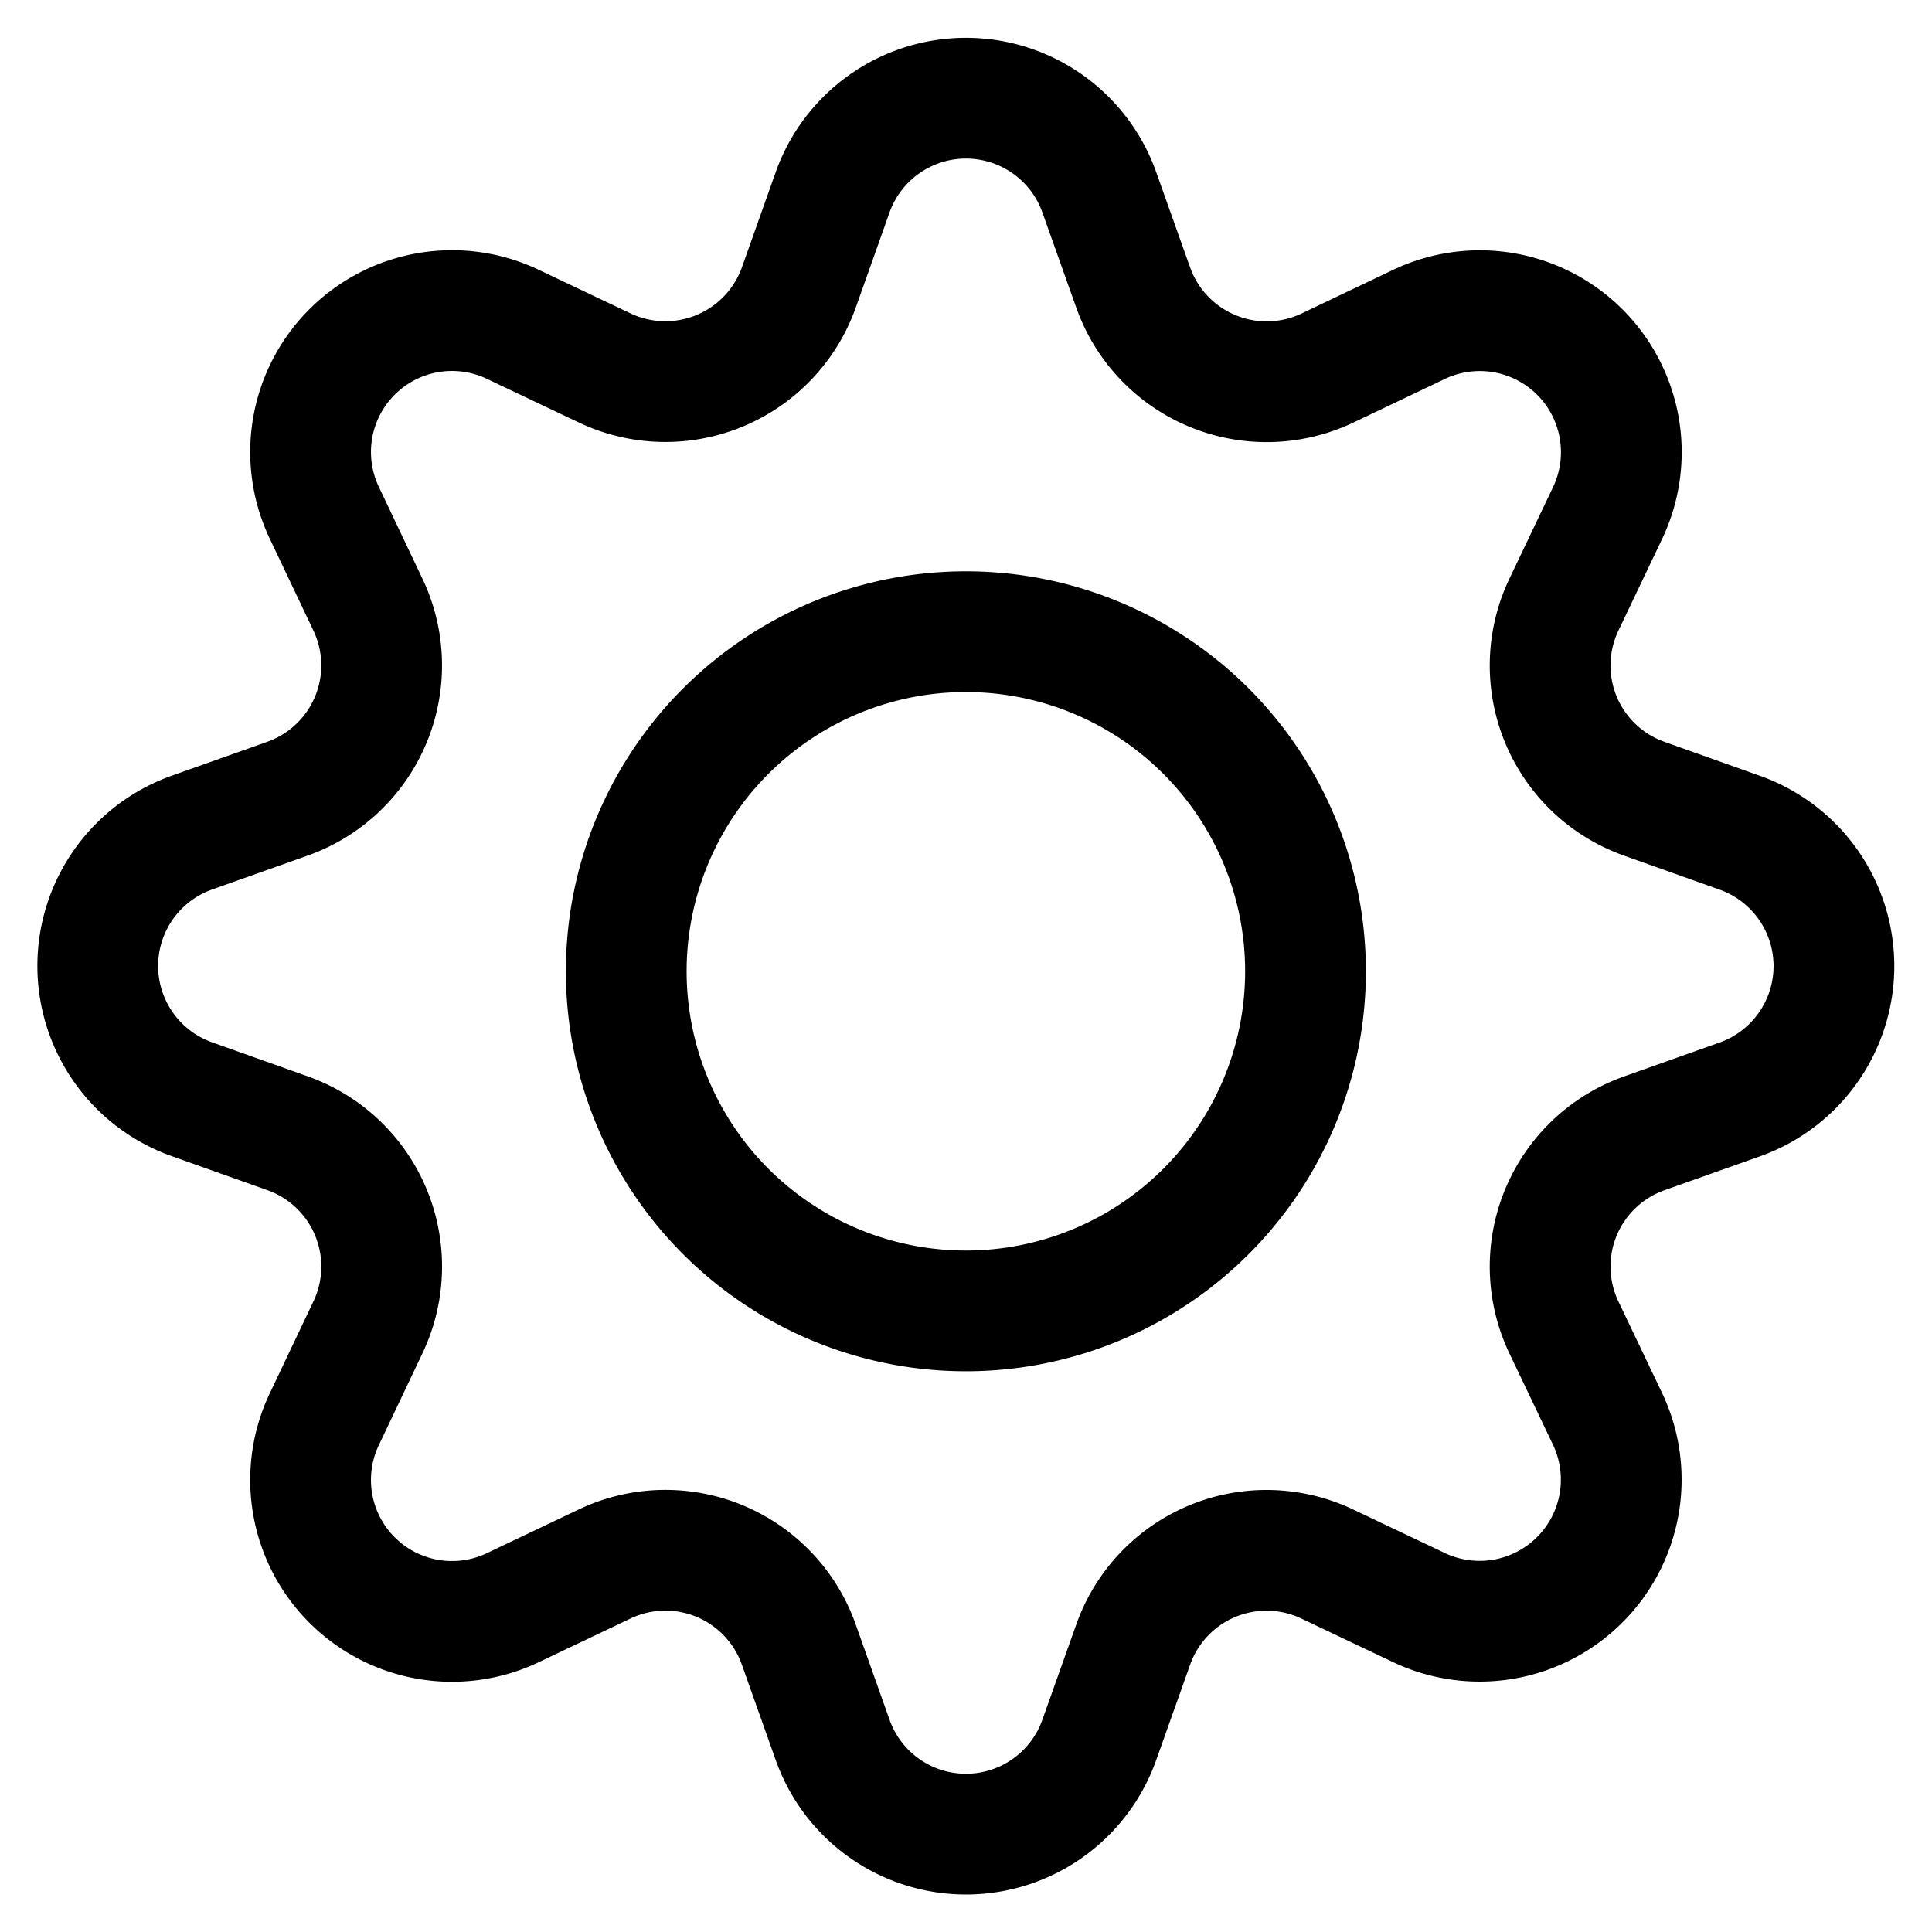 <svg viewBox="0 0 24 24" fill="none" xmlns="http://www.w3.org/2000/svg"><path d="M19.427 7.512a1.756 1.756 0 0 0 .998 2.41l1.186.422a1.758 1.758 0 0 1 0 3.314l-1.186.421a1.756 1.756 0 0 0-.998 2.41l.542 1.136a1.759 1.759 0 0 1-2.344 2.344l-1.137-.54a1.757 1.757 0 0 0-2.41.998l-.422 1.186a1.757 1.757 0 0 1-3.313 0l-.421-1.186a1.757 1.757 0 0 0-2.412-.998l-1.135.54a1.757 1.757 0 0 1-2.344-2.344l.54-1.137a1.757 1.757 0 0 0-.998-2.41l-1.186-.422a1.757 1.757 0 0 1 0-3.314l1.186-.421a1.757 1.757 0 0 0 .998-2.409l-.54-1.137a1.757 1.757 0 0 1 2.344-2.344l1.137.54a1.76 1.76 0 0 0 2.41-.996l.421-1.186a1.758 1.758 0 0 1 3.313 0l.422 1.186a1.76 1.76 0 0 0 2.41.998l1.137-.542a1.758 1.758 0 0 1 2.344 2.344z" stroke="currentColor" vector-effect="non-scaling-stroke" stroke-width="1.5" stroke-linecap="round" stroke-linejoin="round"/><path d="M7.78 12a4.219 4.219 0 1 0 8.437.001 4.219 4.219 0 0 0-8.437 0" stroke="currentColor" vector-effect="non-scaling-stroke" stroke-width="1.5" stroke-linecap="round" stroke-linejoin="round"/></svg>